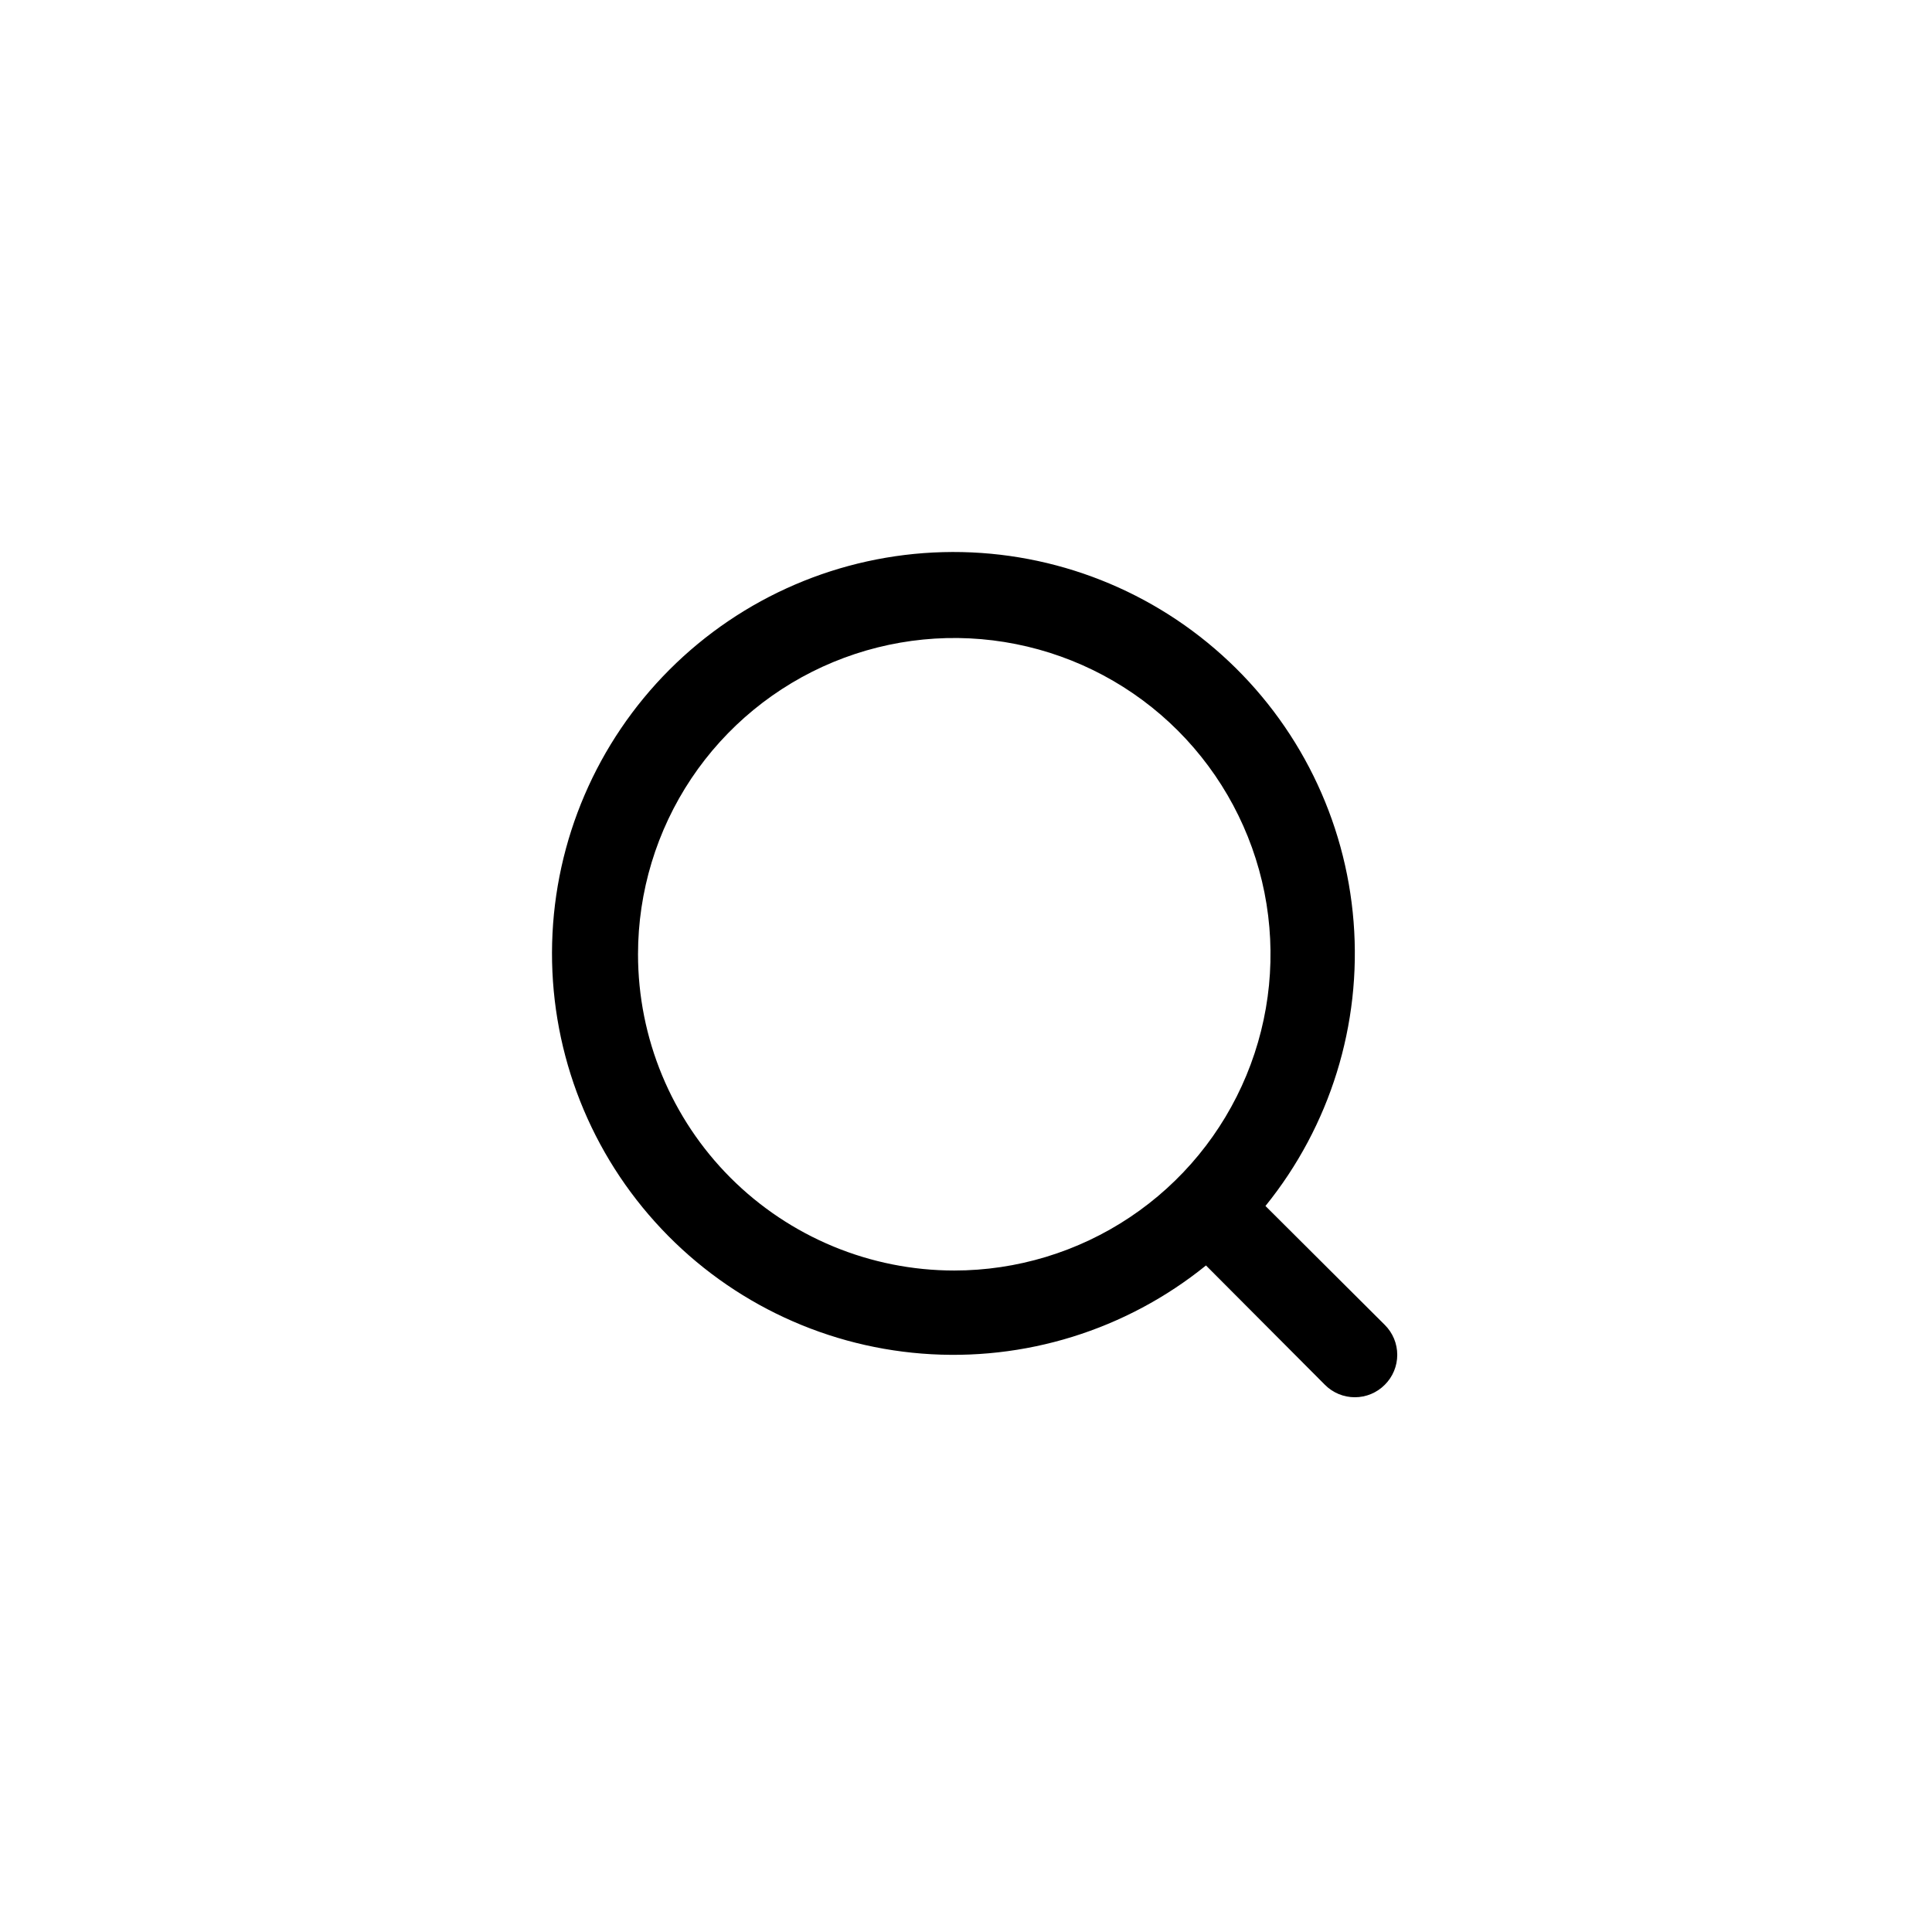 <svg width="100%" height="100%" viewBox="0 0 42 42" fill="none" xmlns="http://www.w3.org/2000/svg">
<path d="M30.104 28.802L27.51 26.217C28.916 24.48 29.602 22.269 29.426 20.041C29.251 17.812 28.227 15.736 26.565 14.241C24.904 12.745 22.732 11.944 20.498 12.003C18.263 12.062 16.137 12.975 14.556 14.556C12.975 16.137 12.062 18.263 12.003 20.498C11.944 22.732 12.745 24.904 14.241 26.565C15.736 28.227 17.812 29.251 20.041 29.426C22.269 29.602 24.48 28.916 26.217 27.51L28.802 30.104C28.887 30.19 28.989 30.258 29.101 30.305C29.212 30.351 29.332 30.375 29.453 30.375C29.574 30.375 29.694 30.351 29.805 30.305C29.917 30.258 30.019 30.19 30.104 30.104C30.19 30.019 30.258 29.917 30.305 29.805C30.351 29.694 30.375 29.574 30.375 29.453C30.375 29.332 30.351 29.212 30.305 29.101C30.258 28.989 30.19 28.887 30.104 28.802ZM13.87 20.745C13.87 19.385 14.273 18.056 15.028 16.925C15.784 15.794 16.858 14.913 18.114 14.393C19.37 13.873 20.752 13.736 22.086 14.002C23.419 14.267 24.645 14.922 25.606 15.883C26.567 16.845 27.222 18.07 27.488 19.403C27.753 20.737 27.617 22.119 27.096 23.376C26.576 24.632 25.695 25.706 24.564 26.461C23.434 27.216 22.104 27.62 20.745 27.62C18.921 27.62 17.173 26.895 15.883 25.606C14.594 24.317 13.87 22.568 13.87 20.745Z" fill="currentColor"/>
</svg>
